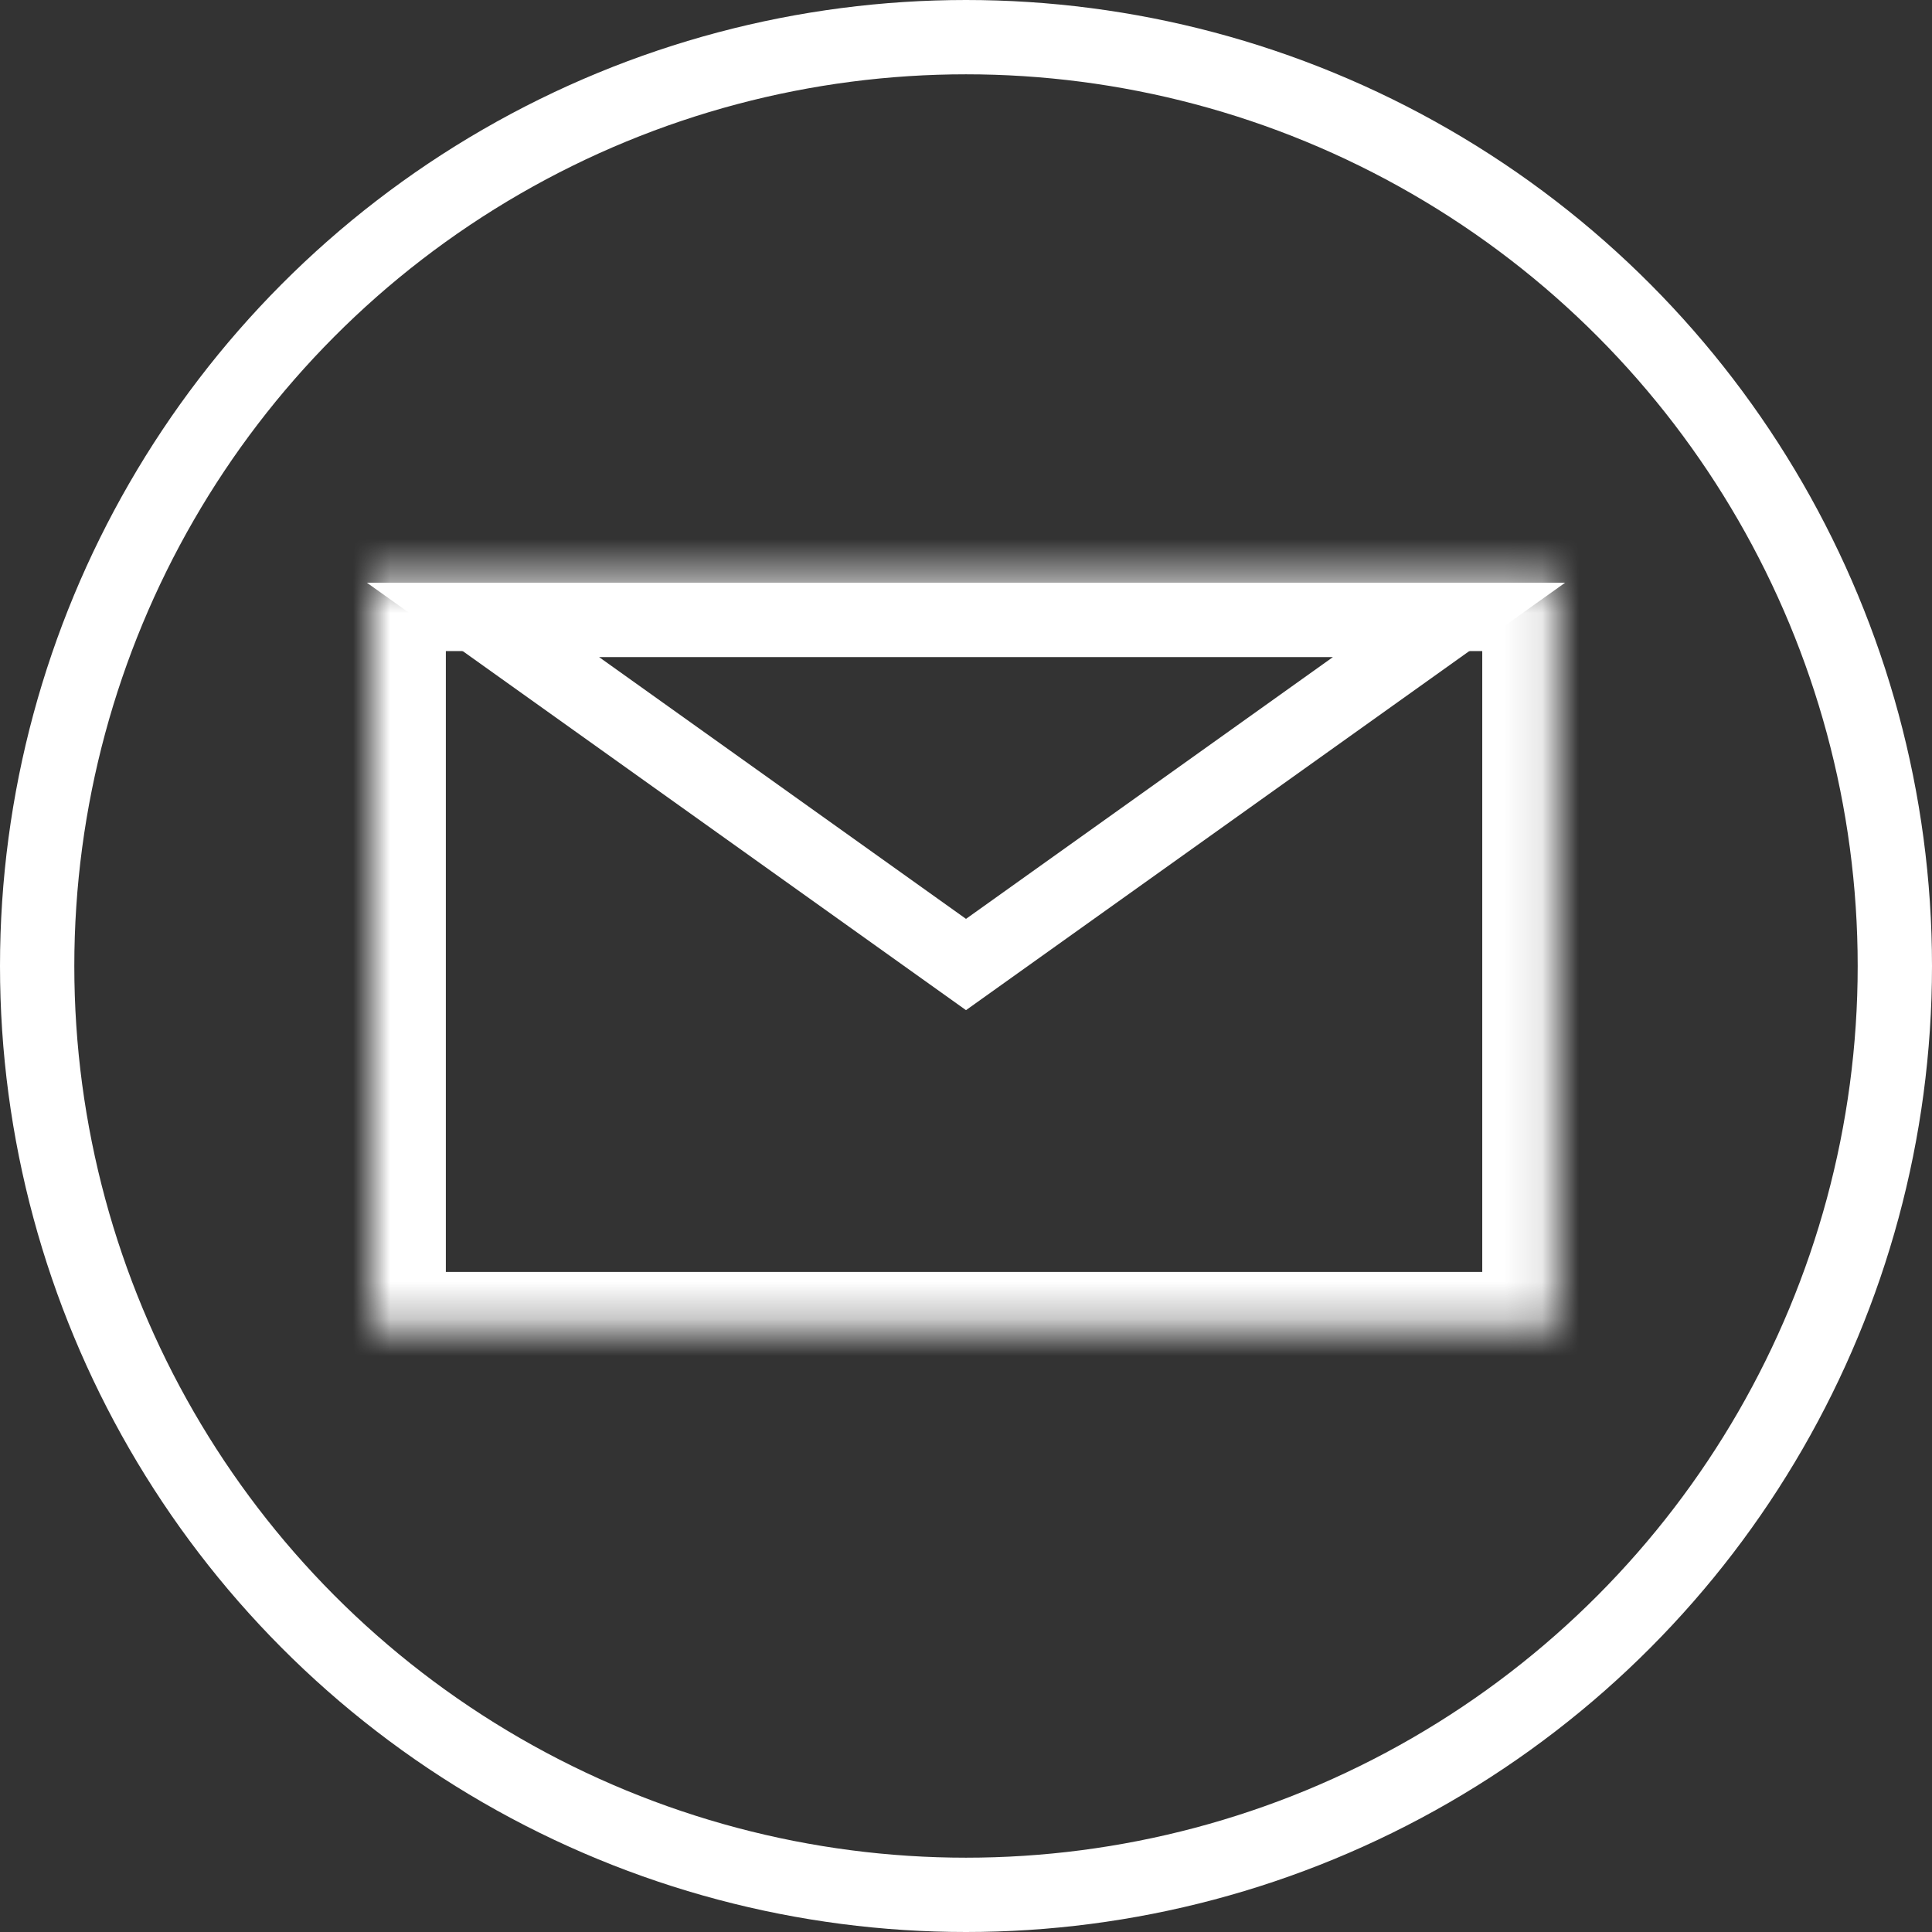 <?xml version="1.0" encoding="UTF-8" standalone="no"?>
<svg width="52px" height="52px" viewBox="0 0 52 52" version="1.1" xmlns="http://www.w3.org/2000/svg" xmlns:xlink="http://www.w3.org/1999/xlink">
    <rect x="0" y="0" width="52" height="52" fill="#333333" stroke="none"/>
    <!-- Generator: Sketch 3.7.2 (28276) - http://www.bohemiancoding.com/sketch -->
    <title>Group</title>
    <desc>Created with Sketch.</desc>
    <defs>
        <rect id="path-1" x="-1.42108547e-14" y="0.524" width="31.895" height="20.71"></rect>
        <mask id="mask-2" maskContentUnits="userSpaceOnUse" maskUnits="objectBoundingBox" x="0" y="0" width="31.895" height="20.71" fill="white">
            <use xlink:href="#path-1"></use>
        </mask>
    </defs>
    <g id="Page-1" stroke="none" stroke-width="1" fill="none" fill-rule="evenodd">
        <g id="Group" transform="translate(1, 1)" stroke="#FFFFFF">
            <g id="Group-2" transform="translate(9, 14)">
                <use id="Rectangle-1" mask="url(#mask-2)" stroke-width="4" xlink:href="#path-1"></use>
                <polygon id="Triangle-1" stroke-width="2" points="3 1.685 29 1.685 16 10.96"></polygon>
            </g>
            <circle id="Oval-1" stroke-width="2" cx="25" cy="25" r="25"></circle>
        </g>
    </g>
</svg>